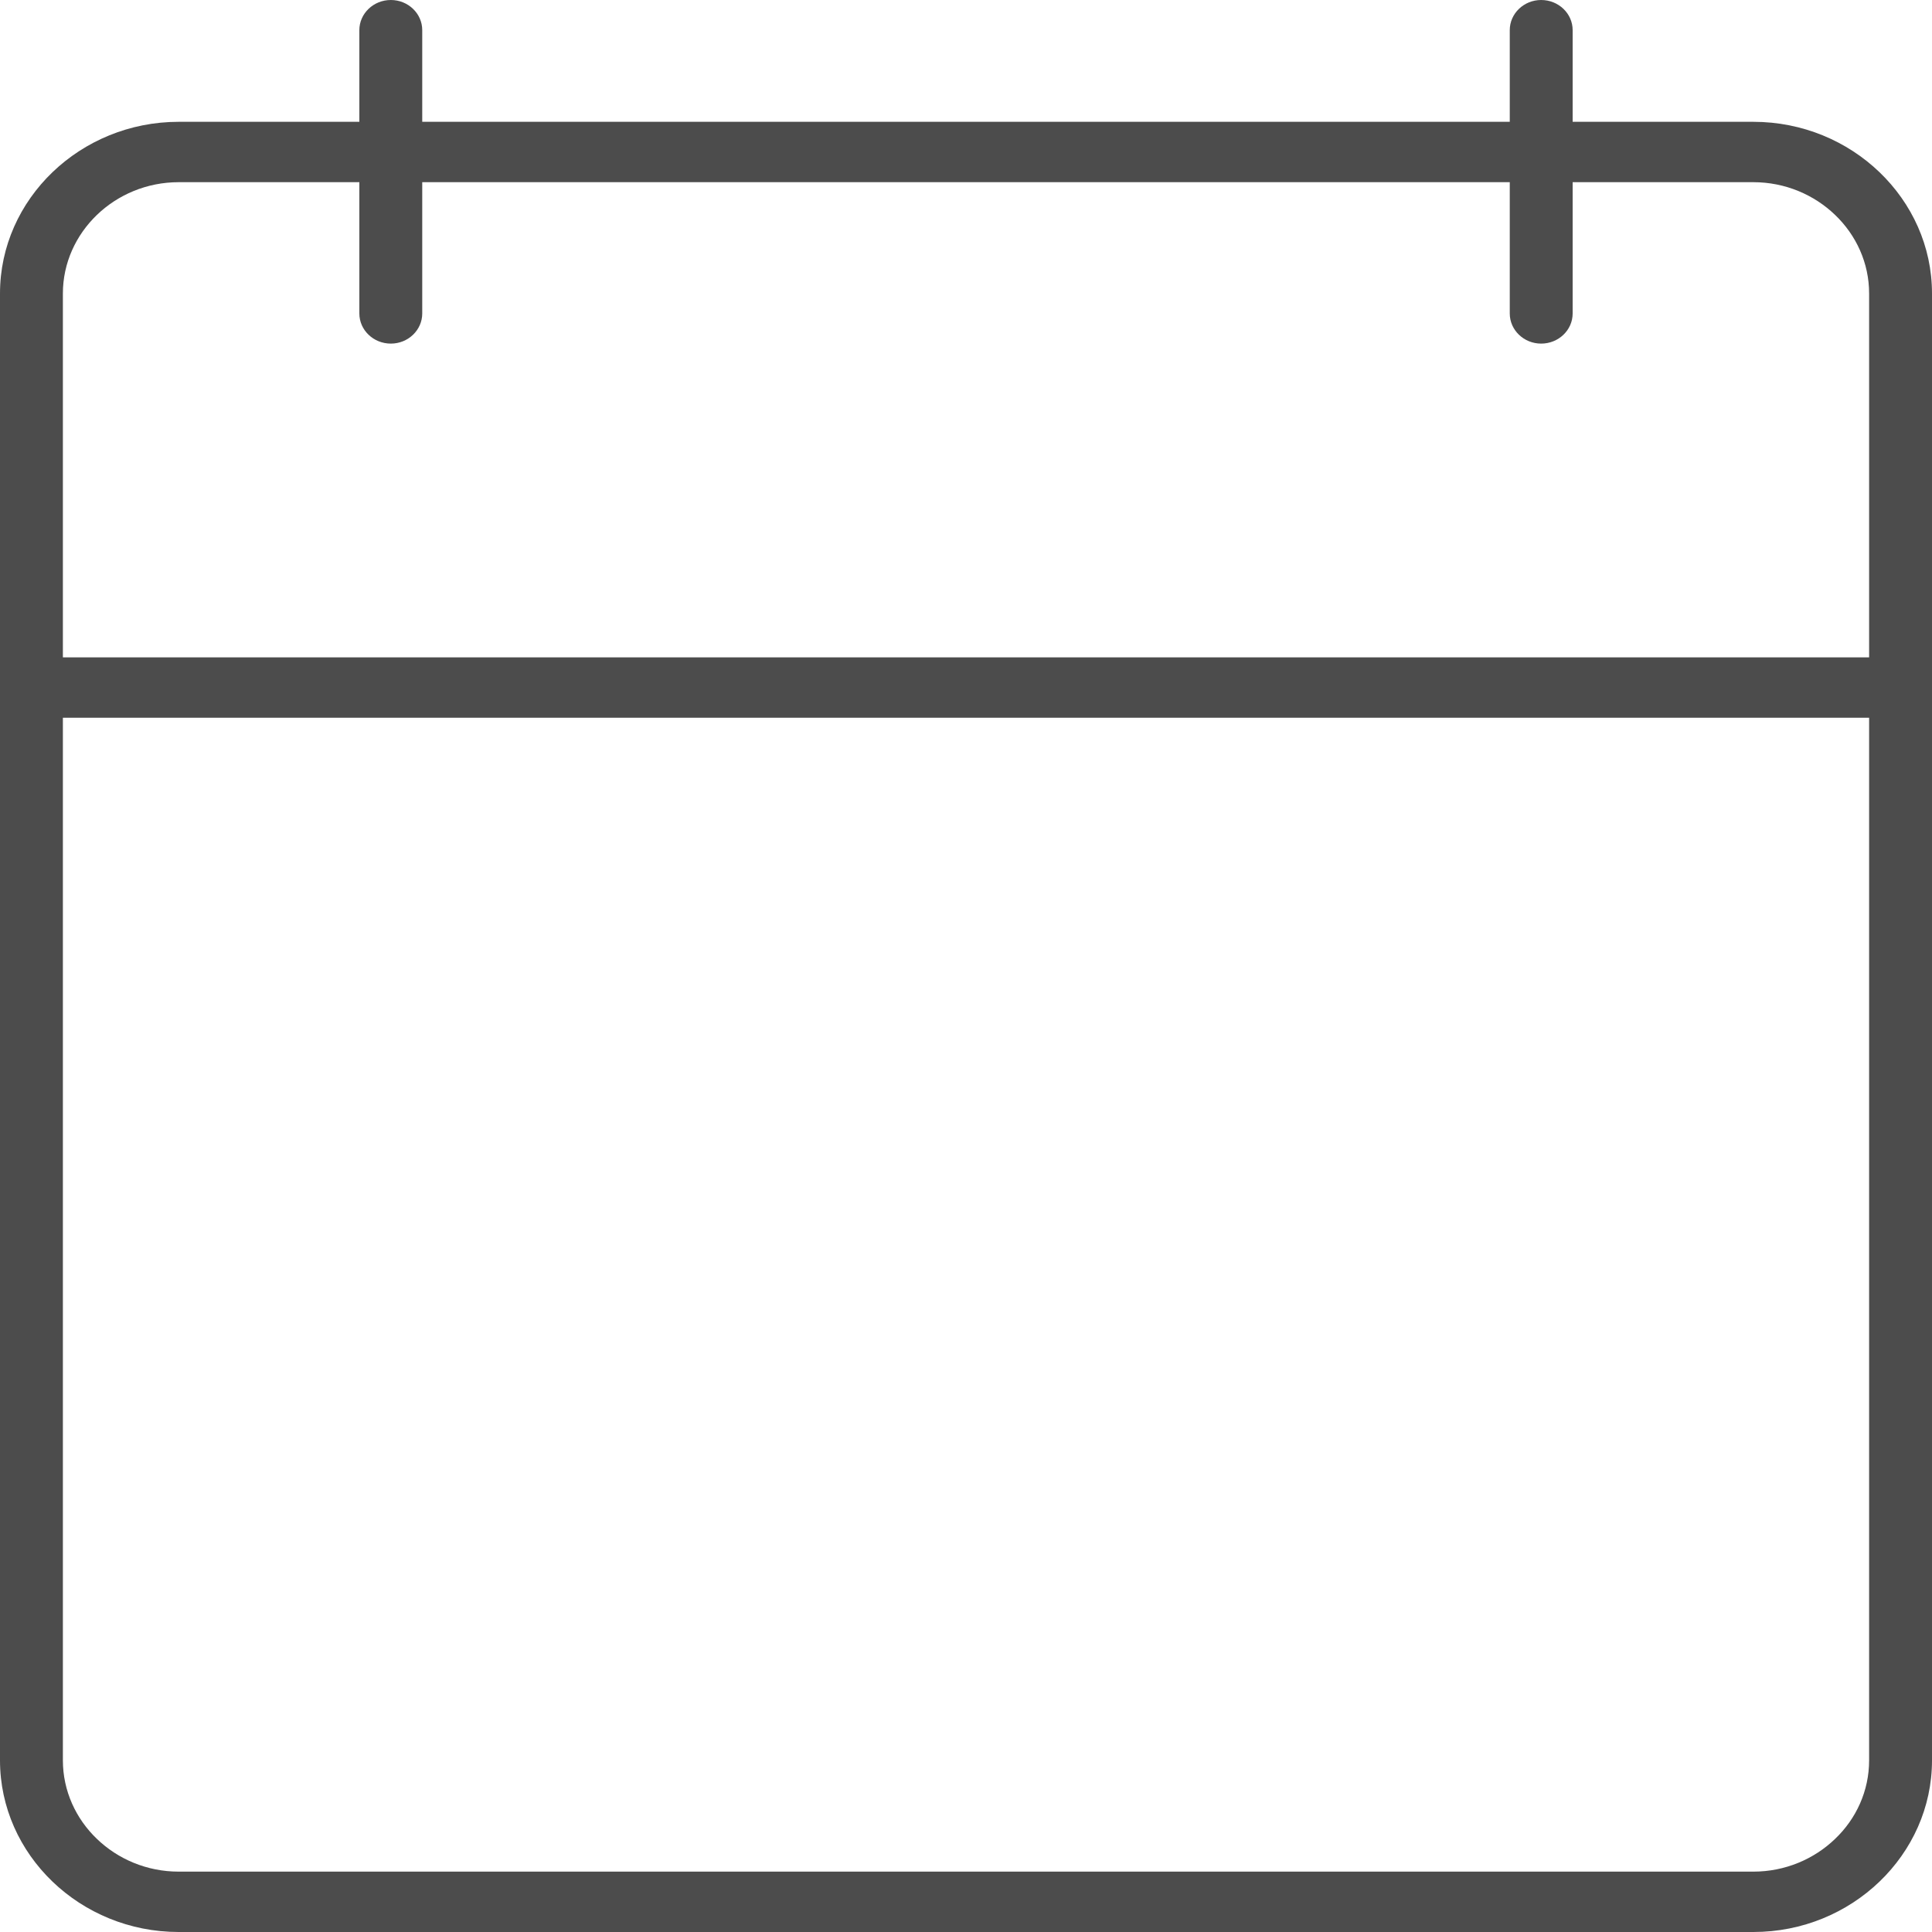 <svg width="20" height="20" viewBox="0 0 20 20" fill="none" xmlns="http://www.w3.org/2000/svg">
<g opacity="0.7">
<path d="M1.849 1.261H18.151C18.66 1.261 19.122 1.461 19.457 1.783C19.792 2.105 20 2.549 20 3.038V18.223C20 18.712 19.792 19.156 19.457 19.478C19.122 19.8 18.66 20 18.151 20H1.849C1.341 20 0.878 19.8 0.543 19.478C0.208 19.156 0 18.712 0 18.223V3.038C0 2.549 0.208 2.105 0.543 1.783C0.878 1.461 1.341 1.261 1.849 1.261ZM18.151 1.886H1.849C1.52 1.886 1.22 2.016 1.003 2.225C0.786 2.434 0.651 2.722 0.651 3.038V18.223C0.651 18.54 0.786 18.828 1.003 19.036C1.22 19.245 1.52 19.375 1.849 19.375H18.151C18.48 19.375 18.78 19.245 18.997 19.036C19.215 18.828 19.349 18.54 19.349 18.223V3.038C19.349 2.722 19.215 2.434 18.997 2.225C18.78 2.016 18.48 1.886 18.151 1.886Z" fill="black"/>
<path d="M0.325 6.805H19.675V7.43H0.325V6.805Z" fill="black"/>
<path d="M4.371 0.312C4.371 0.14 4.225 0 4.046 0C3.866 0 3.72 0.14 3.72 0.312V3.245C3.72 3.417 3.866 3.557 4.046 3.557C4.225 3.557 4.371 3.417 4.371 3.245V0.312Z" fill="black"/>
<path d="M16.28 0.312C16.28 0.14 16.134 0 15.954 0C15.775 0 15.629 0.14 15.629 0.312V3.245C15.629 3.417 15.775 3.557 15.954 3.557C16.134 3.557 16.28 3.417 16.28 3.245V0.312Z" fill="black"/>
</g>
</svg>
